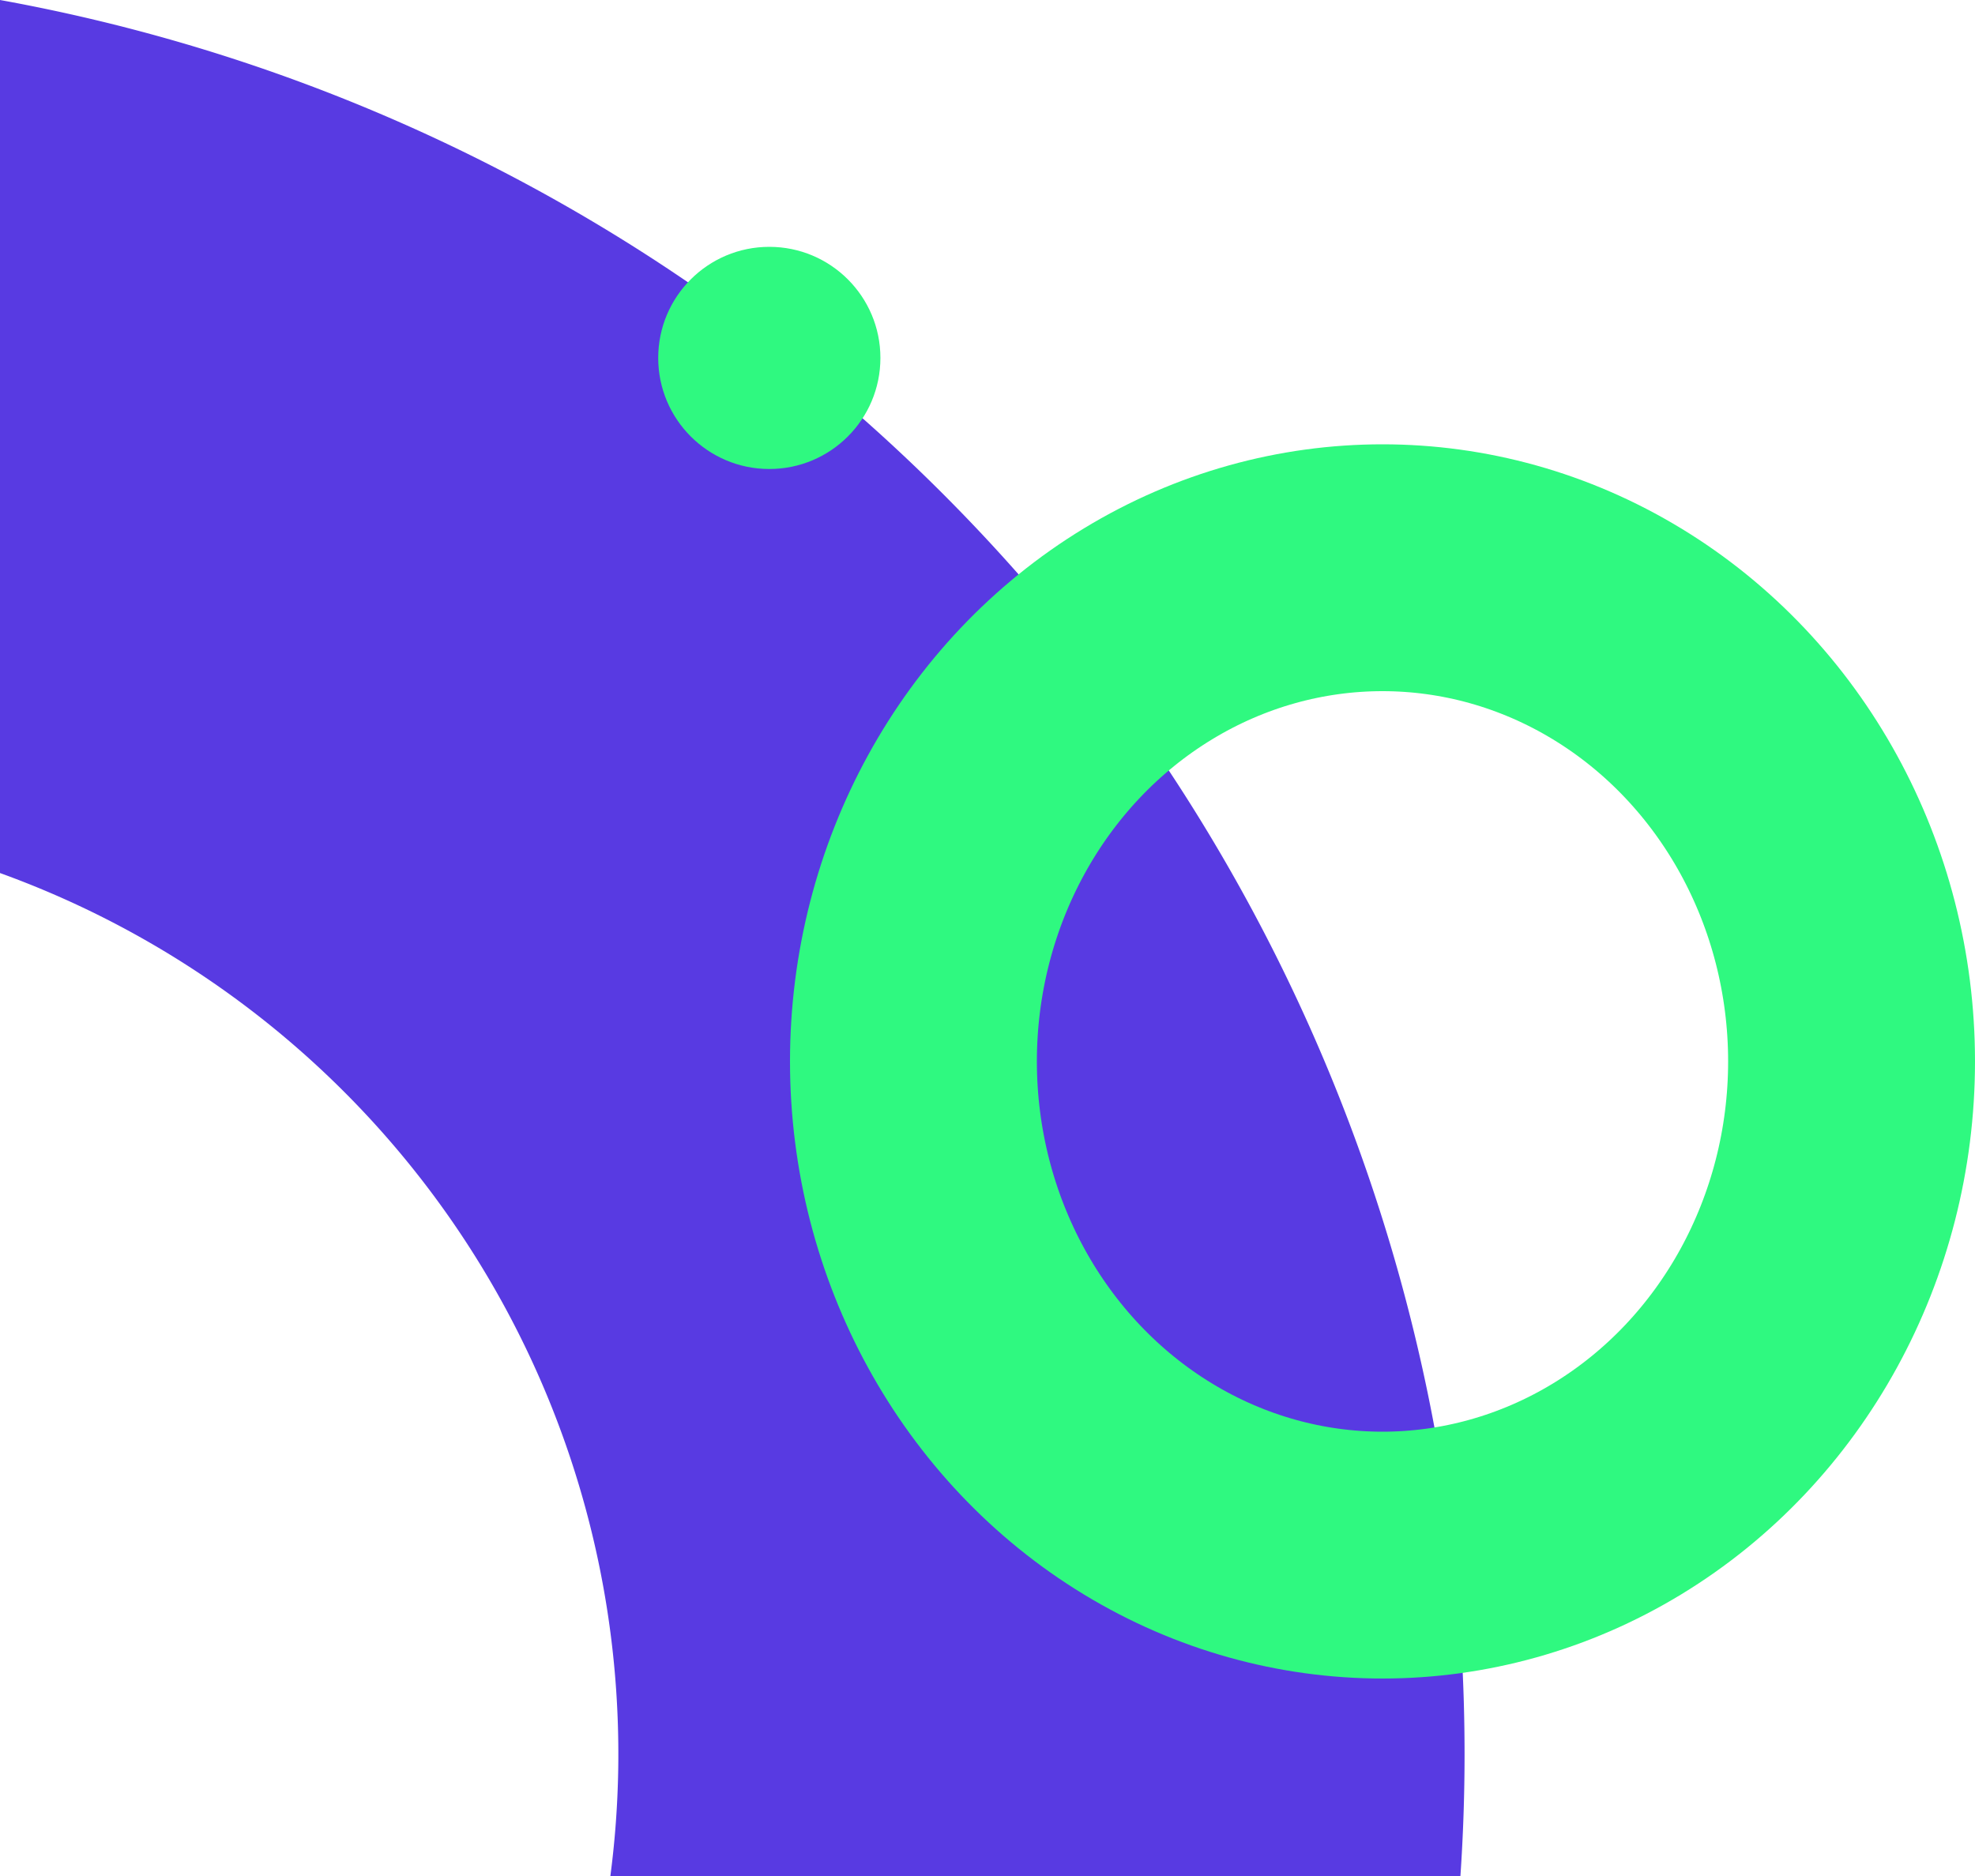 <svg xmlns="http://www.w3.org/2000/svg" width="40" height="38" viewBox="0 0 40 38">
  <g id="Grupo_961263" data-name="Grupo 961263" transform="translate(-180 -1925)">
    <path id="hacker-working-in-the-darkness" d="M0,29.662H17.684A18.976,18.976,0,0,1,38,17.3V.084Q36.771,0,35.521,0A36.1,36.1,0,0,0,0,29.662Z" transform="translate(209.662 1925) rotate(90)" fill="#583ae2"/>
    <g id="Elipse_4717" data-name="Elipse 4717" transform="translate(196 1934)" fill="none" stroke="#2ff980" stroke-width="5">
      <ellipse cx="12" cy="12.5" rx="12" ry="12.5" stroke="none"/>
      <ellipse cx="12" cy="12.5" rx="9.5" ry="10" fill="none"/>
    </g>
    <circle id="Elipse_4718" data-name="Elipse 4718" cx="2.25" cy="2.25" r="2.25" transform="translate(193.331 1930)" fill="#2ff980"/>
  </g>
</svg>
